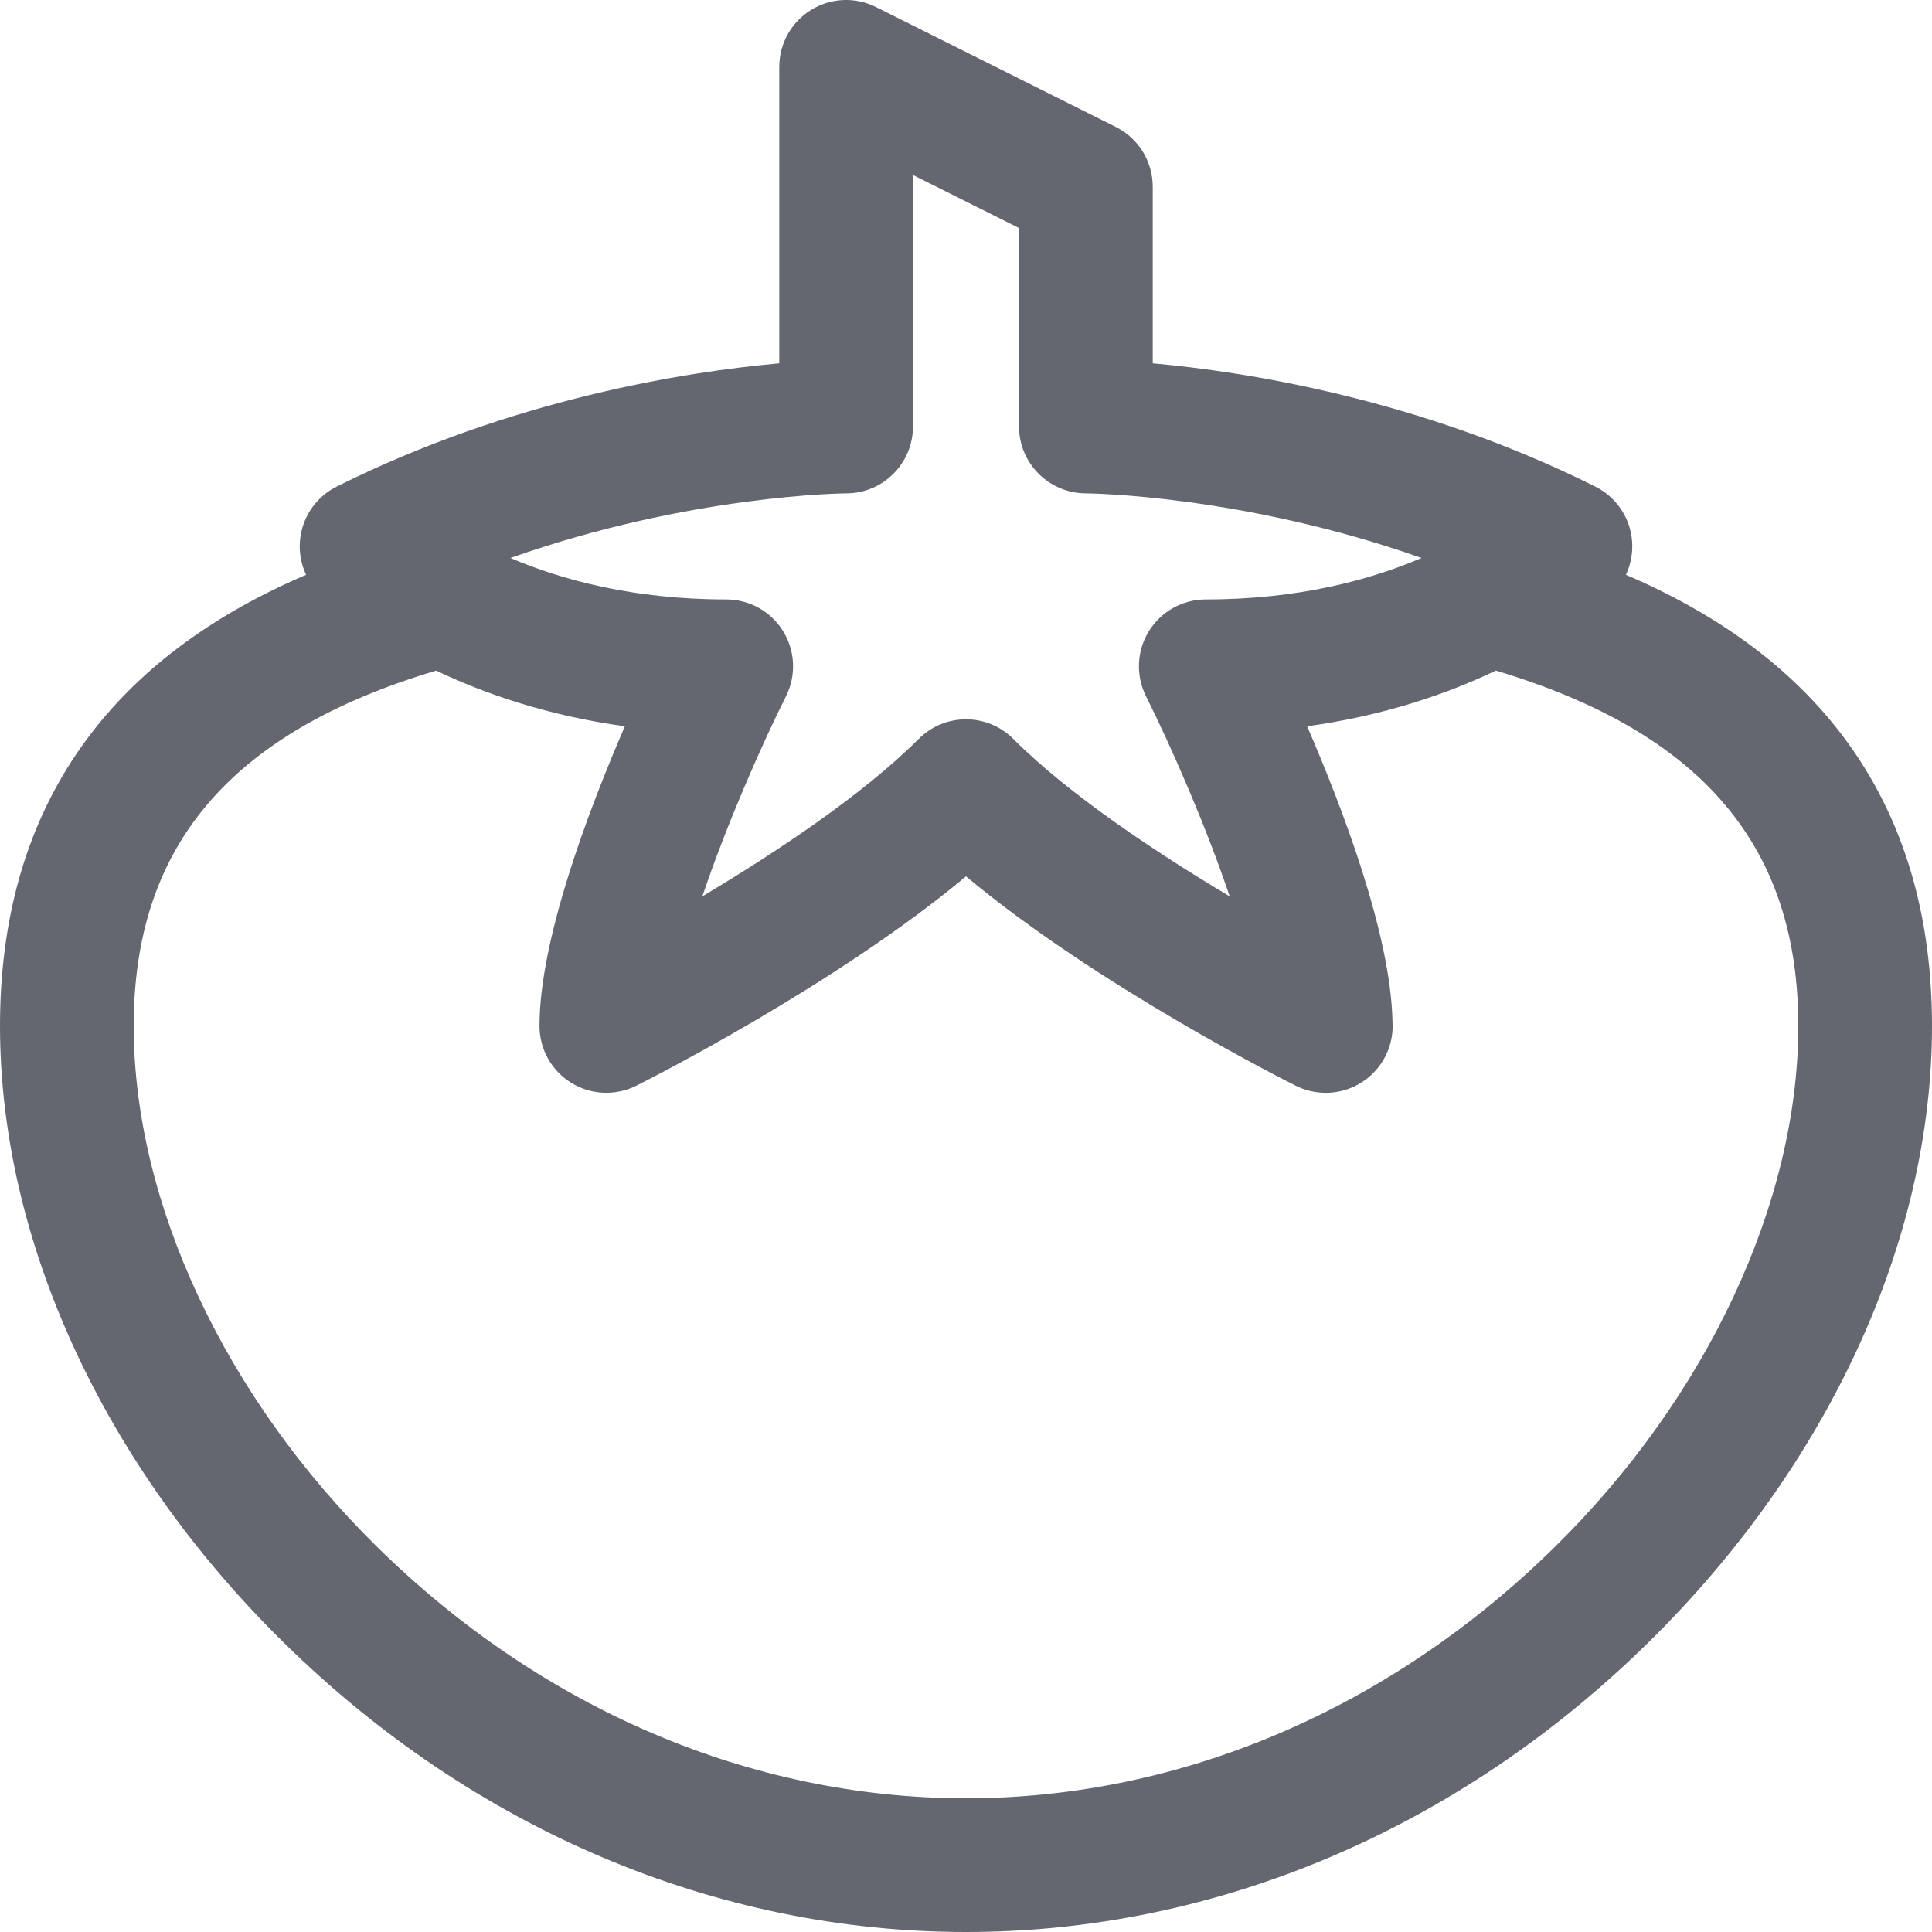 <?xml version="1.0" encoding="iso-8859-1"?>
<!-- Generator: Adobe Illustrator 18.0.0, SVG Export Plug-In . SVG Version: 6.00 Build 0)  -->
<!DOCTYPE svg PUBLIC "-//W3C//DTD SVG 1.1//EN" "http://www.w3.org/Graphics/SVG/1.1/DTD/svg11.dtd">
<svg version="1.1" id="Capa_1" xmlns="http://www.w3.org/2000/svg" xmlns:xlink="http://www.w3.org/1999/xlink" x="0px" y="0px"
	 viewBox="0 0 297 297" style="enable-background:new 0 0 297 297;" xml:space="preserve">
<path fill="#646770" d="M250.311,88.519c-0.12-0.052-0.245-0.101-0.366-0.153c0.87-1.851,1.185-3.943,0.849-6.015
	c-0.529-3.261-2.593-6.069-5.549-7.546c-27.043-13.521-53.862-17.675-68.038-18.951V28.707c0-3.893-2.199-7.451-5.681-9.192
	l-36.86-18.43c-3.183-1.594-6.968-1.423-9.998,0.45s-4.874,5.181-4.874,8.742v45.576c-14.176,1.276-40.995,5.429-68.038,18.951
	c-2.956,1.477-5.02,4.285-5.549,7.546c-0.336,2.072-0.021,4.164,0.849,6.015c-0.121,0.052-0.246,0.101-0.366,0.153
	C15.709,101.89,0,125.171,0,157.715c0,32.961,15.874,67.489,43.553,94.73C72.746,281.176,110.017,297,148.5,297
	s75.754-15.824,104.947-44.555C281.126,225.204,297,190.676,297,157.715C297,125.171,281.291,101.89,250.311,88.519z M130.07,75.843
	c5.675,0,10.277-4.601,10.277-10.277v-38.66l16.306,8.153v30.507c0,5.664,4.597,10.26,10.262,10.277
	c0.287,0.001,24.094,0.206,51.616,9.933c-7.88,3.366-18.912,6.374-33.172,6.374c-3.562,0-6.87,1.845-8.742,4.874
	c-1.872,3.03-2.042,6.812-0.45,9.999c3.916,7.831,9.173,19.827,12.87,30.774c-11.127-6.634-24.577-15.516-33.27-24.209
	c-2.007-2.006-4.637-3.01-7.267-3.01s-5.26,1.004-7.267,3.01c-8.691,8.691-22.138,17.572-33.263,24.205
	c3.696-10.942,8.949-22.936,12.863-30.77c1.593-3.186,1.422-6.969-0.45-9.999c-1.873-3.03-5.181-4.874-8.742-4.874
	c-14.266,0-25.301-3.01-33.176-6.372C105.986,76.05,129.796,75.844,130.07,75.843z M239.029,237.796
	c-25.324,24.924-57.475,38.65-90.529,38.65s-65.205-13.726-90.529-38.65c-23.43-23.059-37.417-52.996-37.417-80.081
	c0-27.349,14.49-45.046,46.495-54.625c7.405,3.537,17.074,6.911,29.008,8.561c-5.729,13.245-13.123,32.894-13.123,46.064
	c0,3.562,1.845,6.87,4.874,8.742c3.029,1.873,6.811,2.04,9.999,0.45c1.386-0.693,30.568-15.373,50.693-32.186
	c20.124,16.813,49.307,31.493,50.693,32.186c1.451,0.726,3.025,1.085,4.596,1.085c0.007-0.001,0.013-0.001,0.02,0
	c5.676,0,10.277-4.601,10.277-10.277c0-0.261-0.009-0.52-0.028-0.777c-0.279-13.156-7.498-32.3-13.115-45.287
	c11.934-1.65,21.603-5.024,29.008-8.561c32.005,9.579,46.495,27.276,46.495,54.625C276.446,184.8,262.459,214.737,239.029,237.796z"
	/>
<g>
</g>
<g>
</g>
<g>
</g>
<g>
</g>
<g>
</g>
<g>
</g>
<g>
</g>
<g>
</g>
<g>
</g>
<g>
</g>
<g>
</g>
<g>
</g>
<g>
</g>
<g>
</g>
<g>
</g>
</svg>
